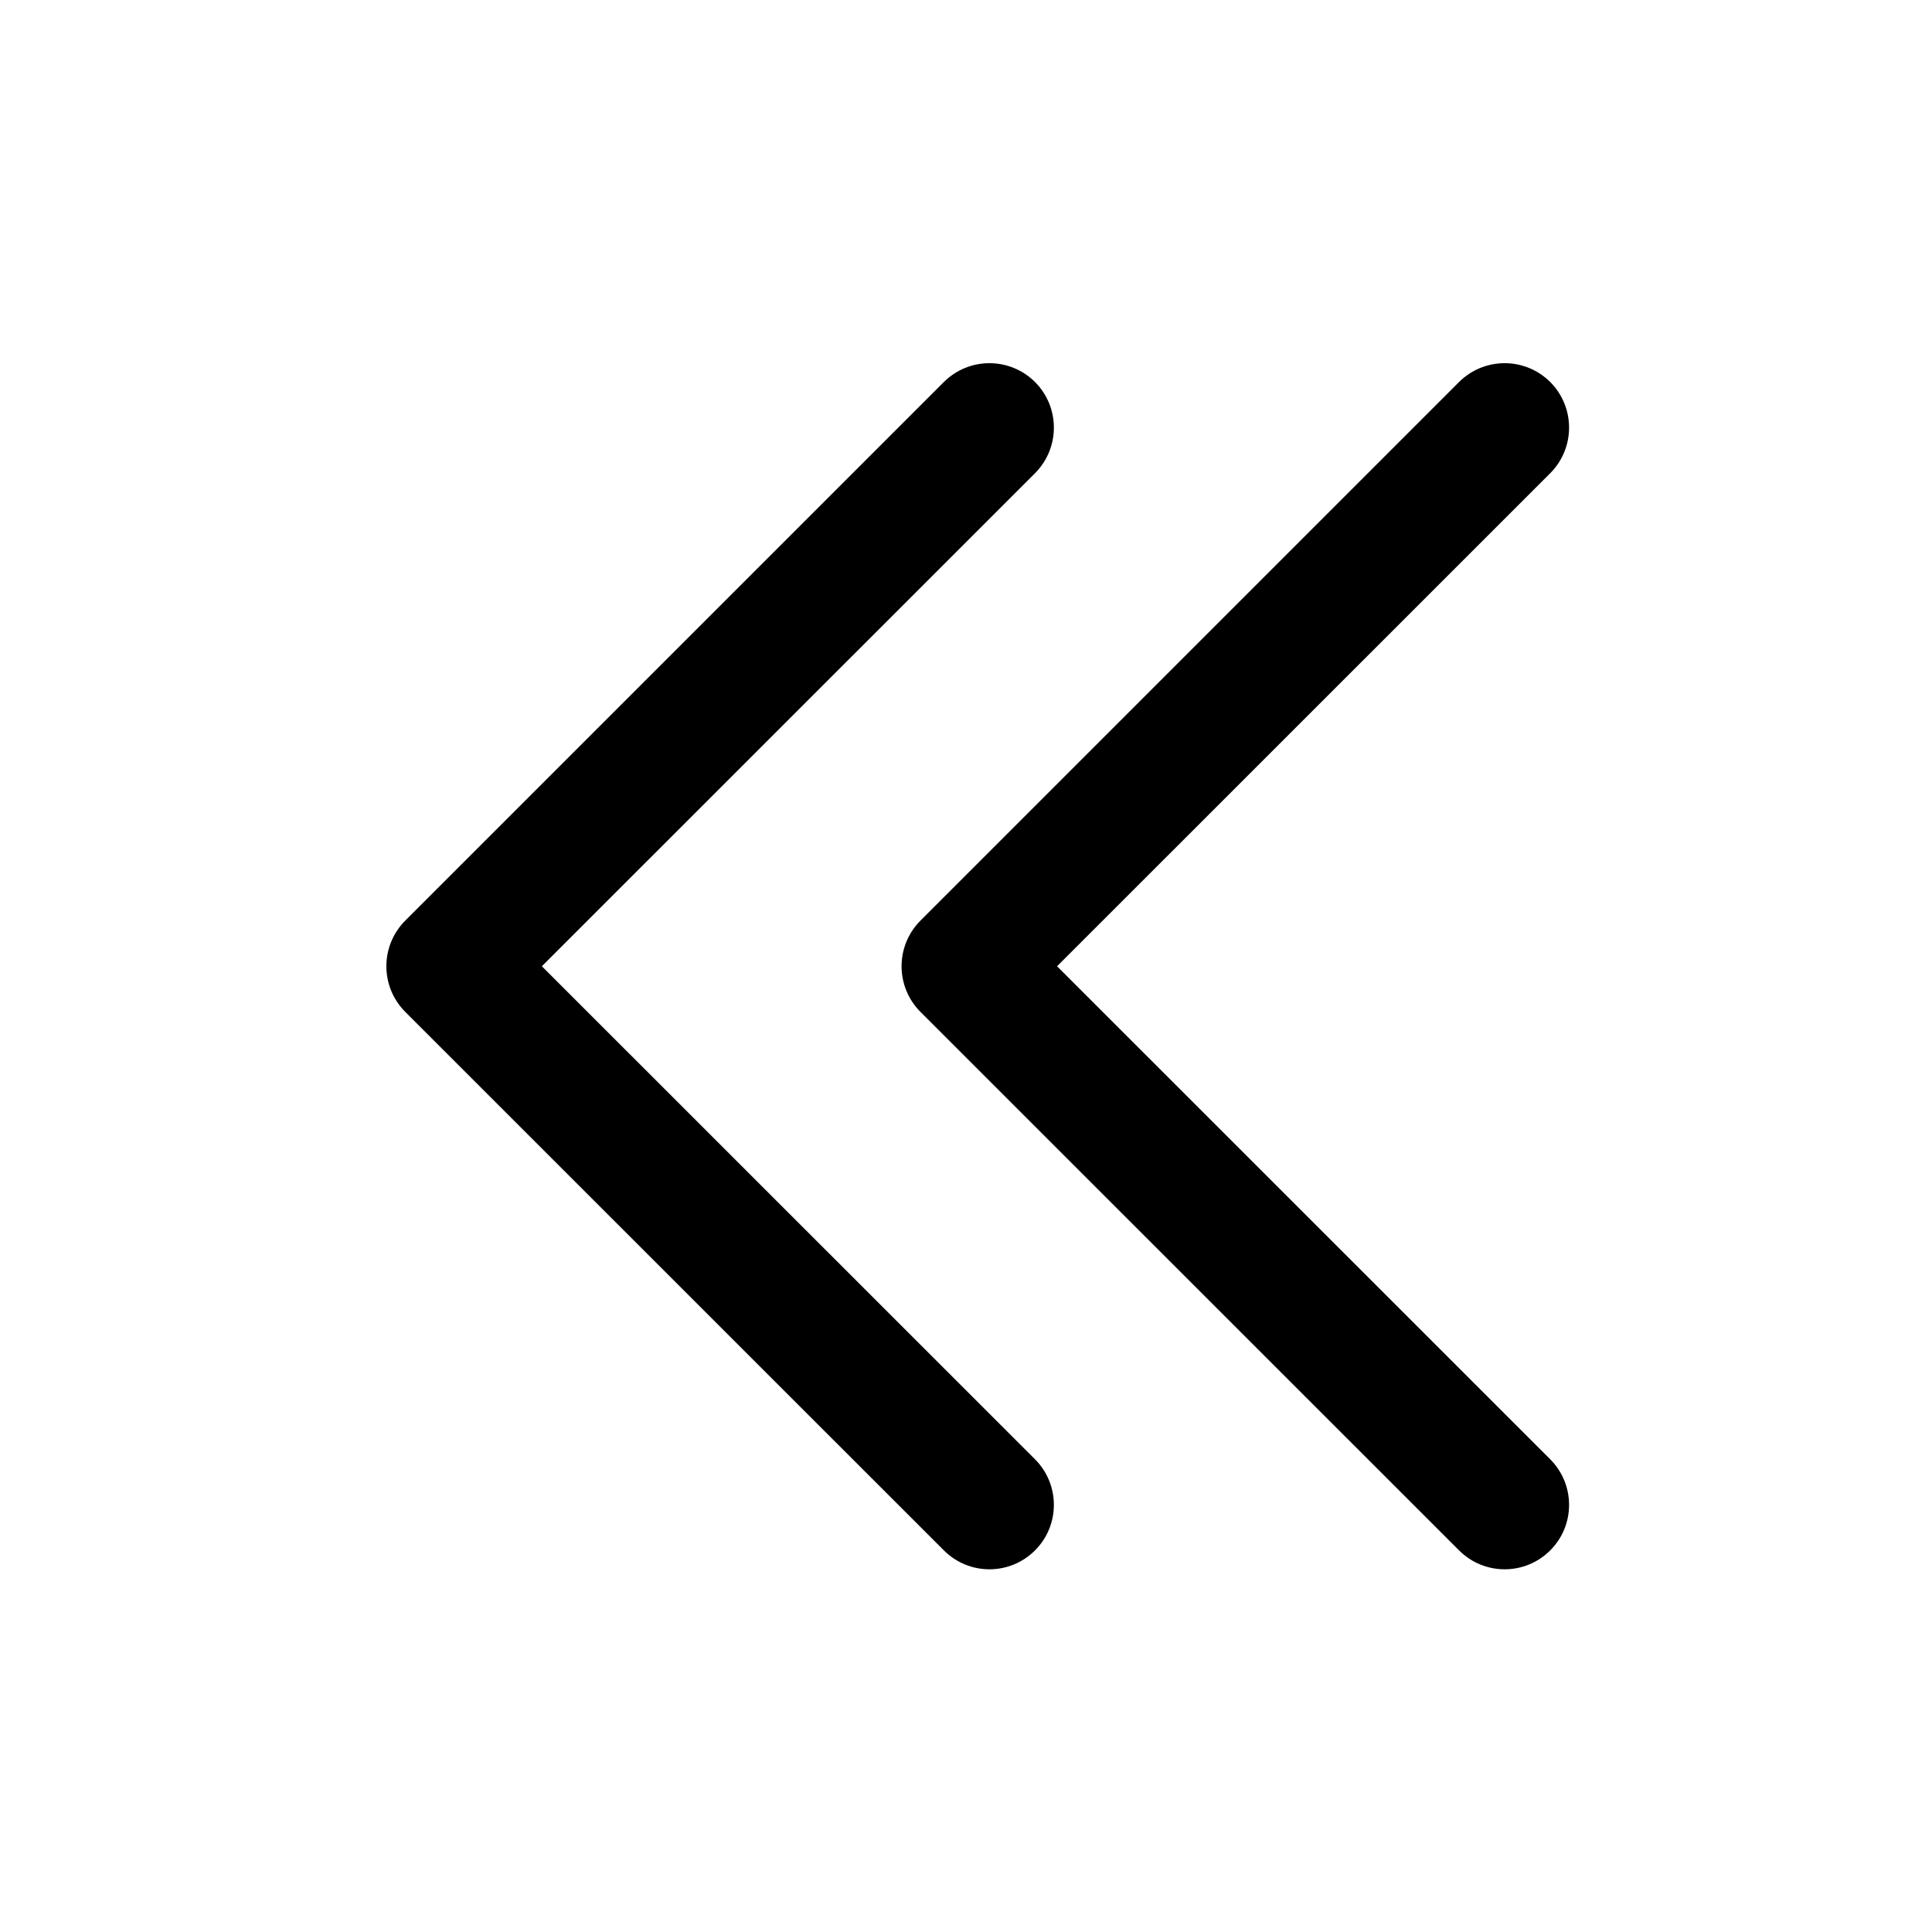<?xml version="1.0" encoding="utf-8"?>
<svg width="15px" height="15px" viewBox="0 0 15 15" version="1.1" xmlns:xlink="http://www.w3.org/1999/xlink" xmlns="http://www.w3.org/2000/svg">
  <defs>
    <rect width="15" height="15" id="artboard_1" />
    <clipPath id="clip_1">
      <use xlink:href="#artboard_1" clip-rule="evenodd" />
    </clipPath>
  </defs>
  <g id="icon--chevron-double-left" clip-path="url(#clip_1)">
    <path d="M8.036 2.966C8.231 3.162 8.231 3.478 8.036 3.674L4.207 7.502L8.036 11.33C8.231 11.526 8.231 11.842 8.036 12.037C7.84 12.233 7.524 12.233 7.328 12.037L3.146 7.856C2.951 7.66 2.951 7.344 3.146 7.148L7.328 2.966C7.524 2.771 7.84 2.771 8.036 2.966Z" id="Path-Copy" fill="#000000" fill-rule="evenodd" stroke="none" artboard="83409585-5034-4ed0-8e21-dd27d470b3b1" />
    <path d="M12.036 2.966C12.231 3.162 12.231 3.478 12.036 3.674L8.207 7.502L12.036 11.33C12.231 11.526 12.231 11.842 12.036 12.037C11.84 12.233 11.524 12.233 11.328 12.037L7.146 7.856C6.951 7.66 6.951 7.344 7.146 7.148L11.328 2.966C11.524 2.771 11.84 2.771 12.036 2.966Z" id="Path-Copy" fill="#000000" fill-rule="evenodd" stroke="none" artboard="5408174b-67eb-430b-811d-920106f3fa60" />
  </g>
</svg>